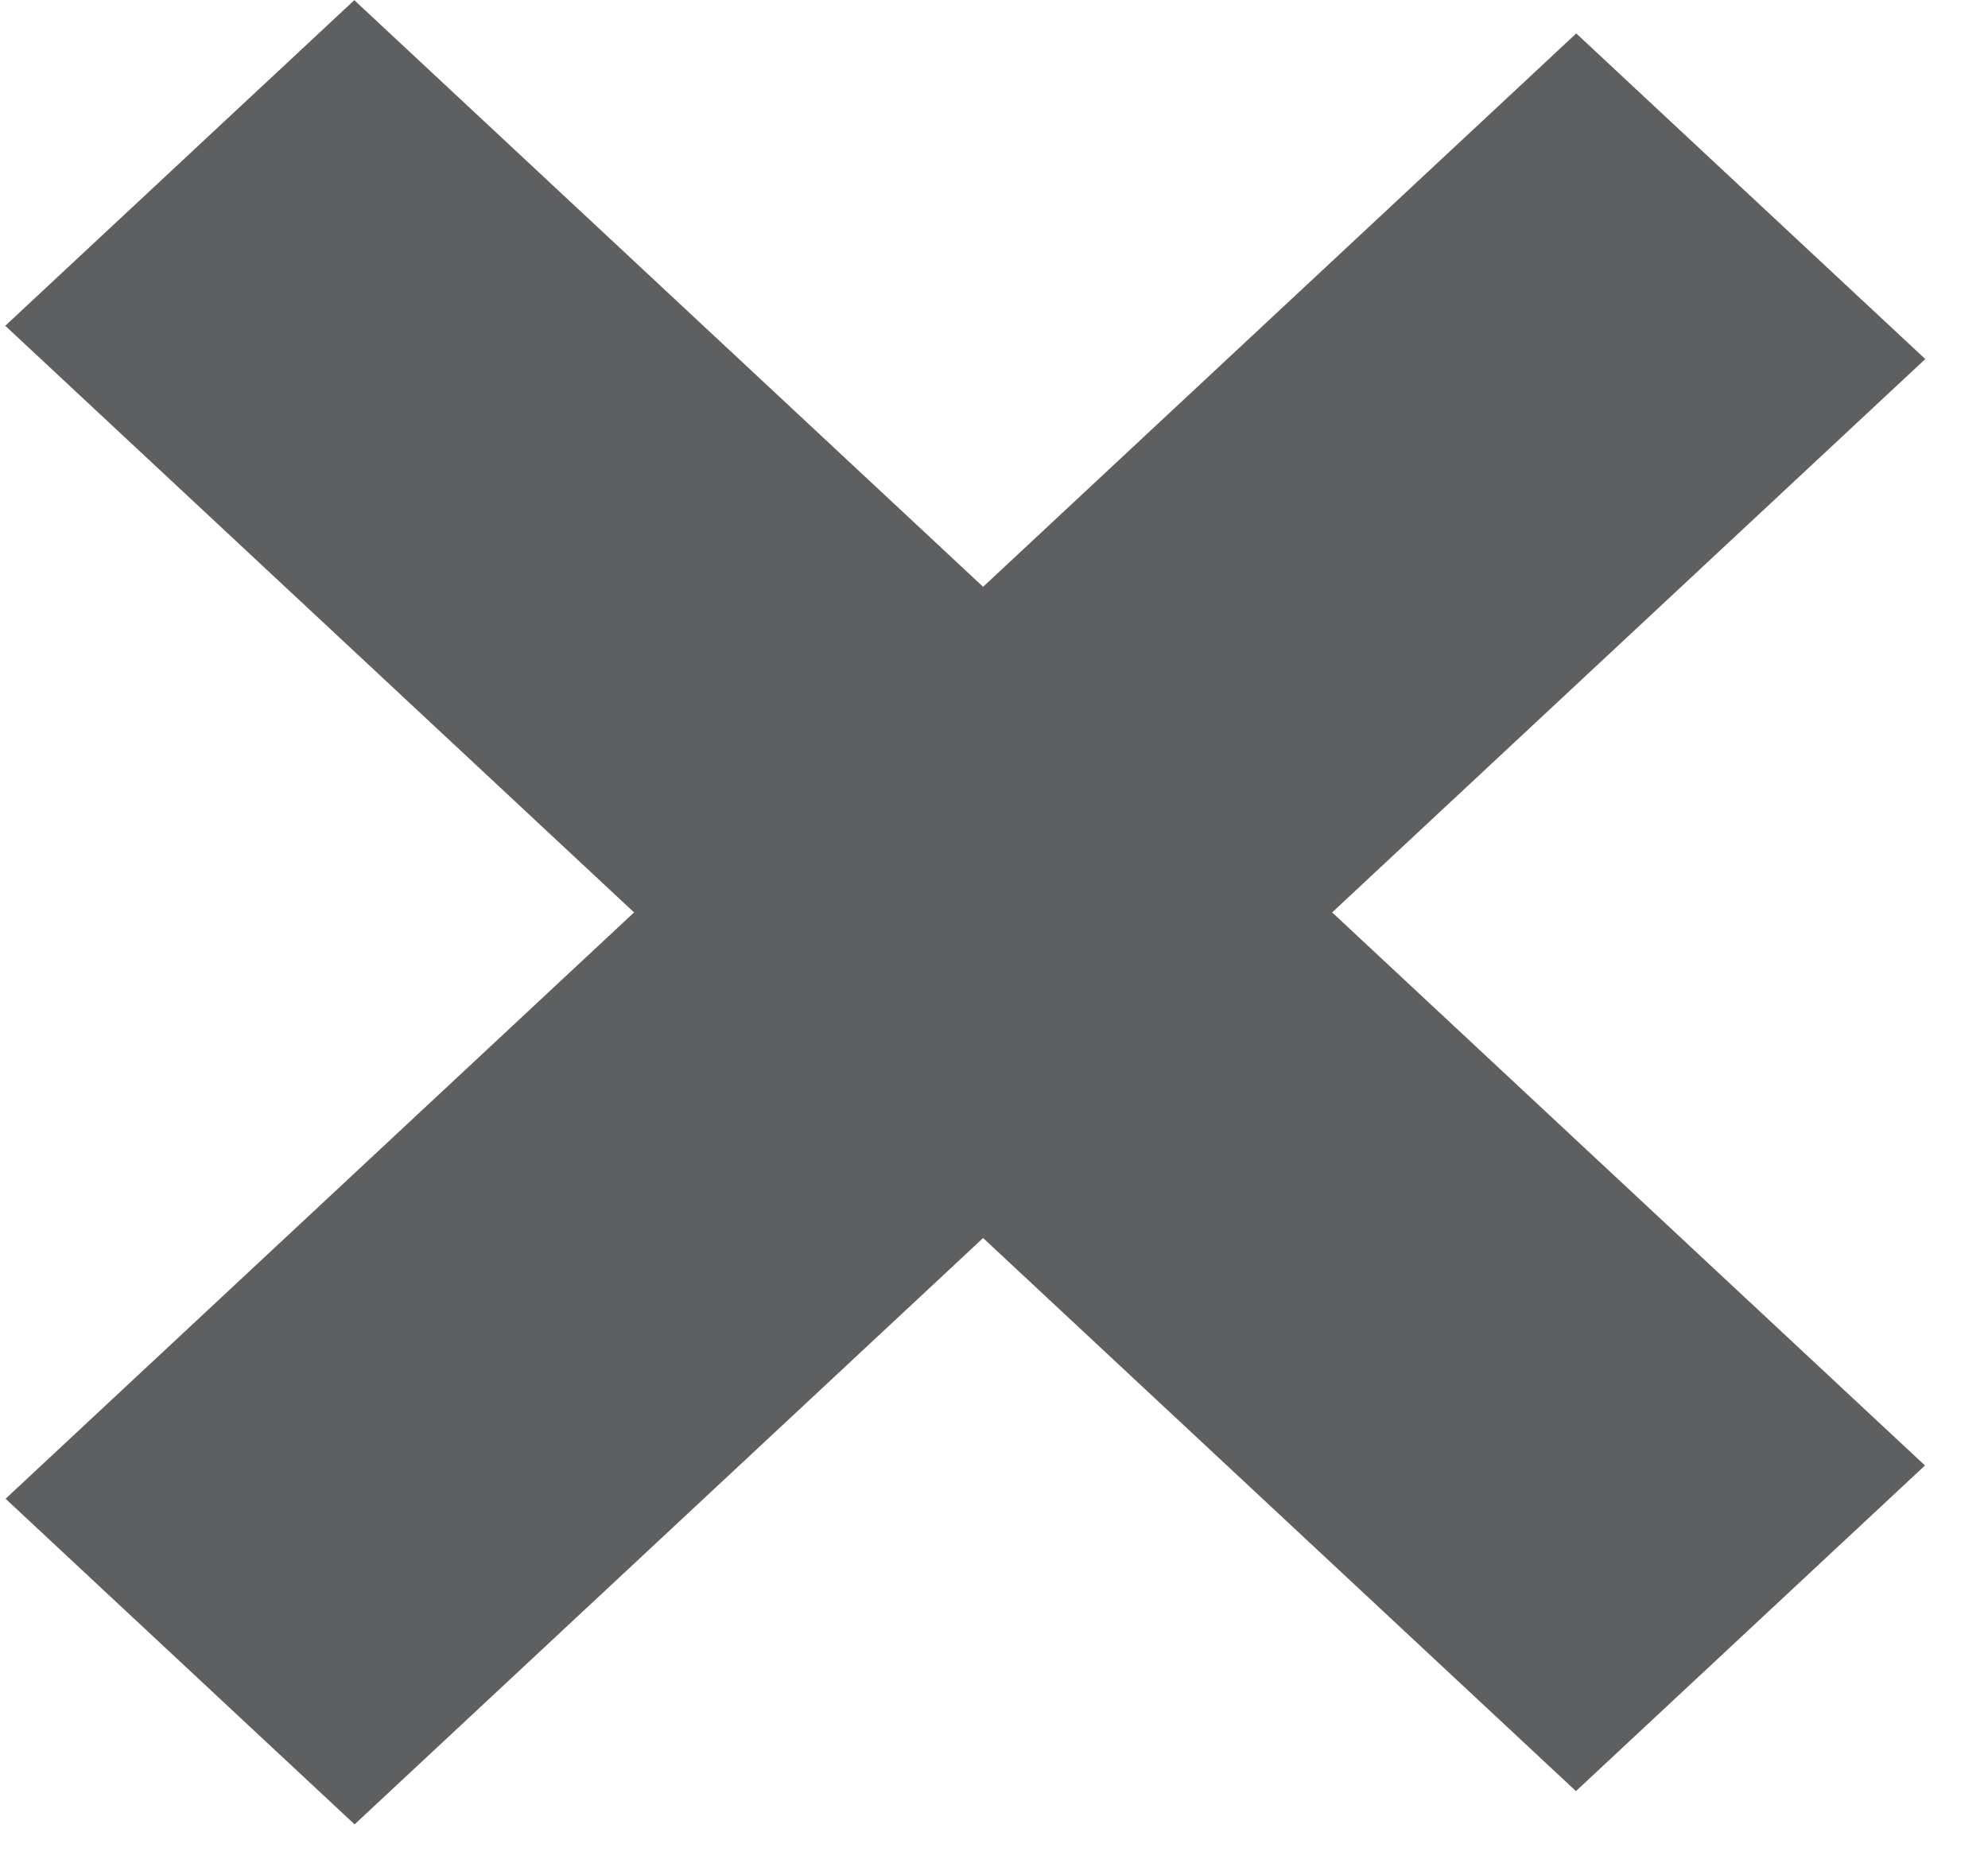 <svg width="17" height="16" viewBox="0 0 17 16" fill="none" xmlns="http://www.w3.org/2000/svg">
<rect width="4.083" height="18.374" transform="matrix(0.731 -0.682 0.731 0.682 0.045 2.786)" fill="#5E5F61"/>
<rect width="4.083" height="18.374" transform="matrix(0.731 0.682 -0.731 0.682 13.479 0.286)" fill="#5E5F61"/>
</svg>

